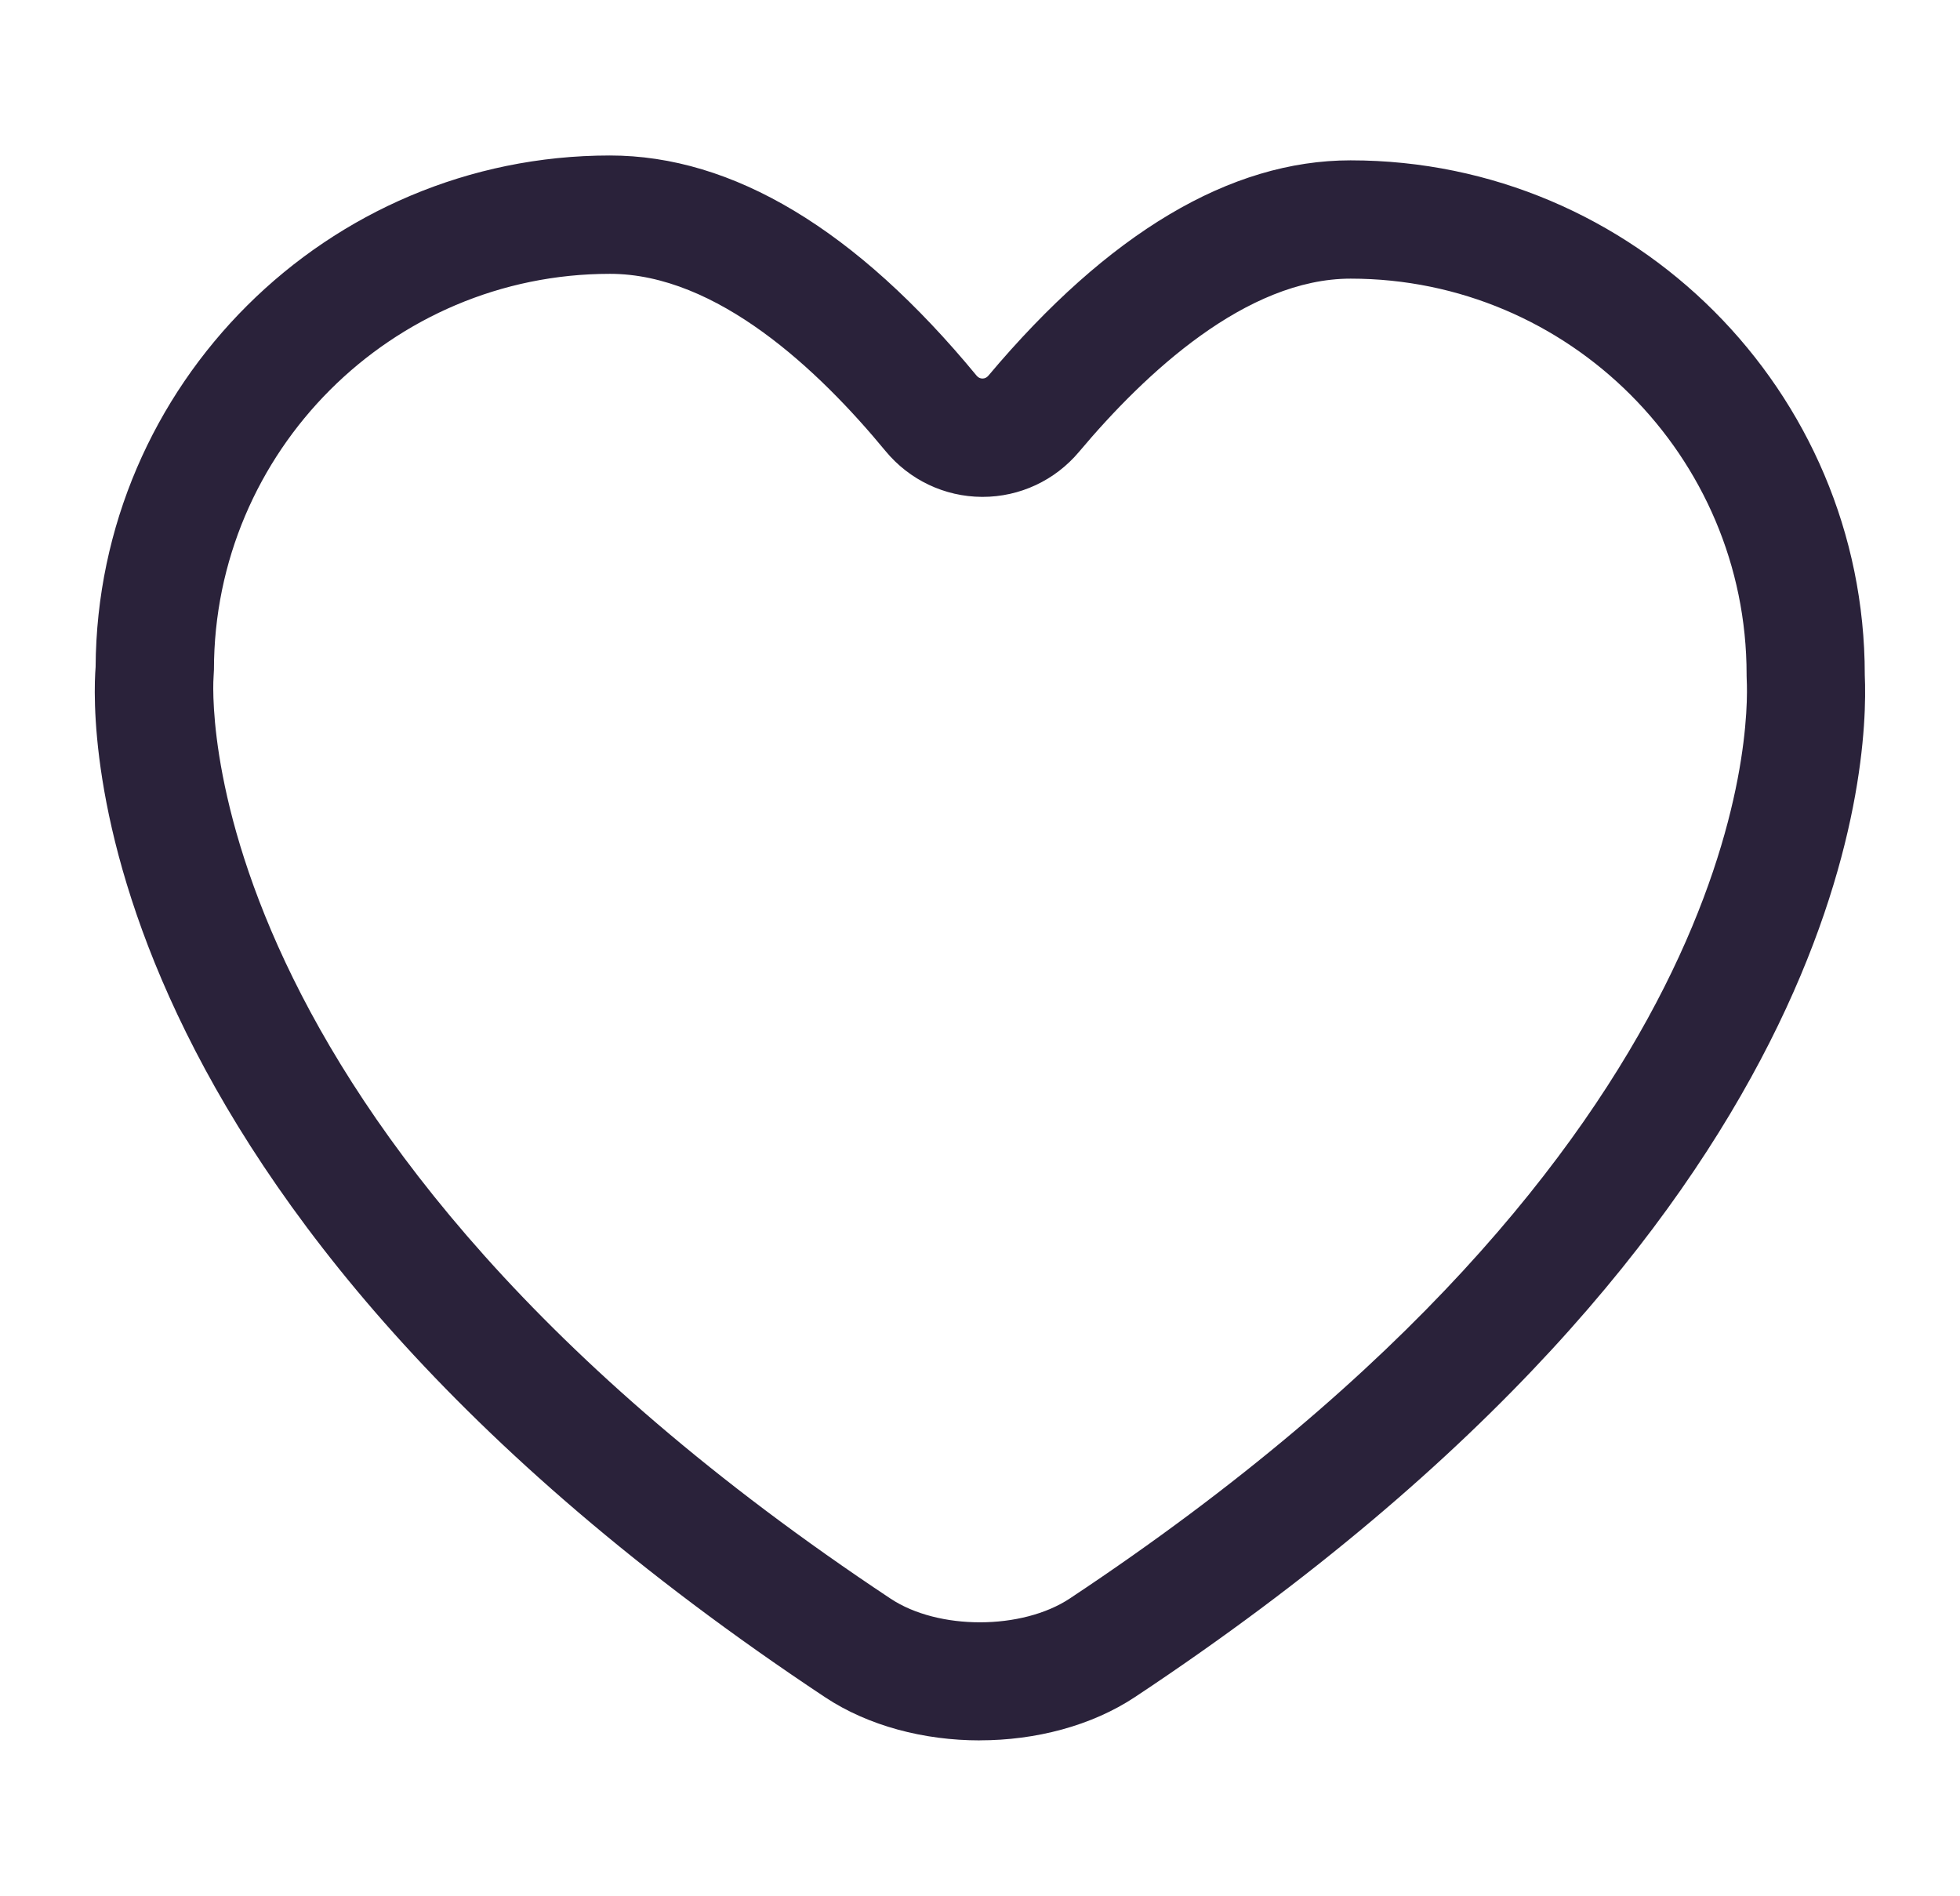 <?xml version="1.0" encoding="UTF-8"?><svg id="Capa_1" xmlns="http://www.w3.org/2000/svg" viewBox="0 0 399.53 386.41"><defs><style>.cls-1{fill:#2a223a;}</style></defs><path id="liked" class="cls-1" d="M199.73,354.71c-11.35,0-22.69-2.93-31.52-8.78C15.23,244.47,18.66,146.34,19.49,135.96c.3-57.54,47.21-104.27,104.82-104.27,25.06,0,50.22,15.1,74.77,44.88,.32,.38,.72,.58,1.19,.58h0c.47,0,.88-.2,1.2-.58,24.48-29.12,49.31-43.89,73.83-43.89,57.8,0,104.82,47.02,104.82,104.82v.09c.84,18.73-3.07,111.63-148.72,208.26-8.89,5.9-20.3,8.85-31.69,8.85ZM124.32,55.81c-44.51,0-80.71,36.21-80.71,80.71l-.07,1.32c-.07,.82-6.94,91.86,138.01,187.99,9.71,6.44,26.79,6.42,36.55-.06,138.69-92.02,138.43-177.85,137.95-187.34l-.02-.72v-.25c0-44.46-36.2-80.67-80.71-80.67-21.25,0-41.84,19.19-55.37,35.3-4.91,5.84-12.07,9.18-19.66,9.18h-.12c-7.63-.04-14.8-3.45-19.67-9.35-13.58-16.47-34.35-36.11-56.17-36.11Z"/></svg>